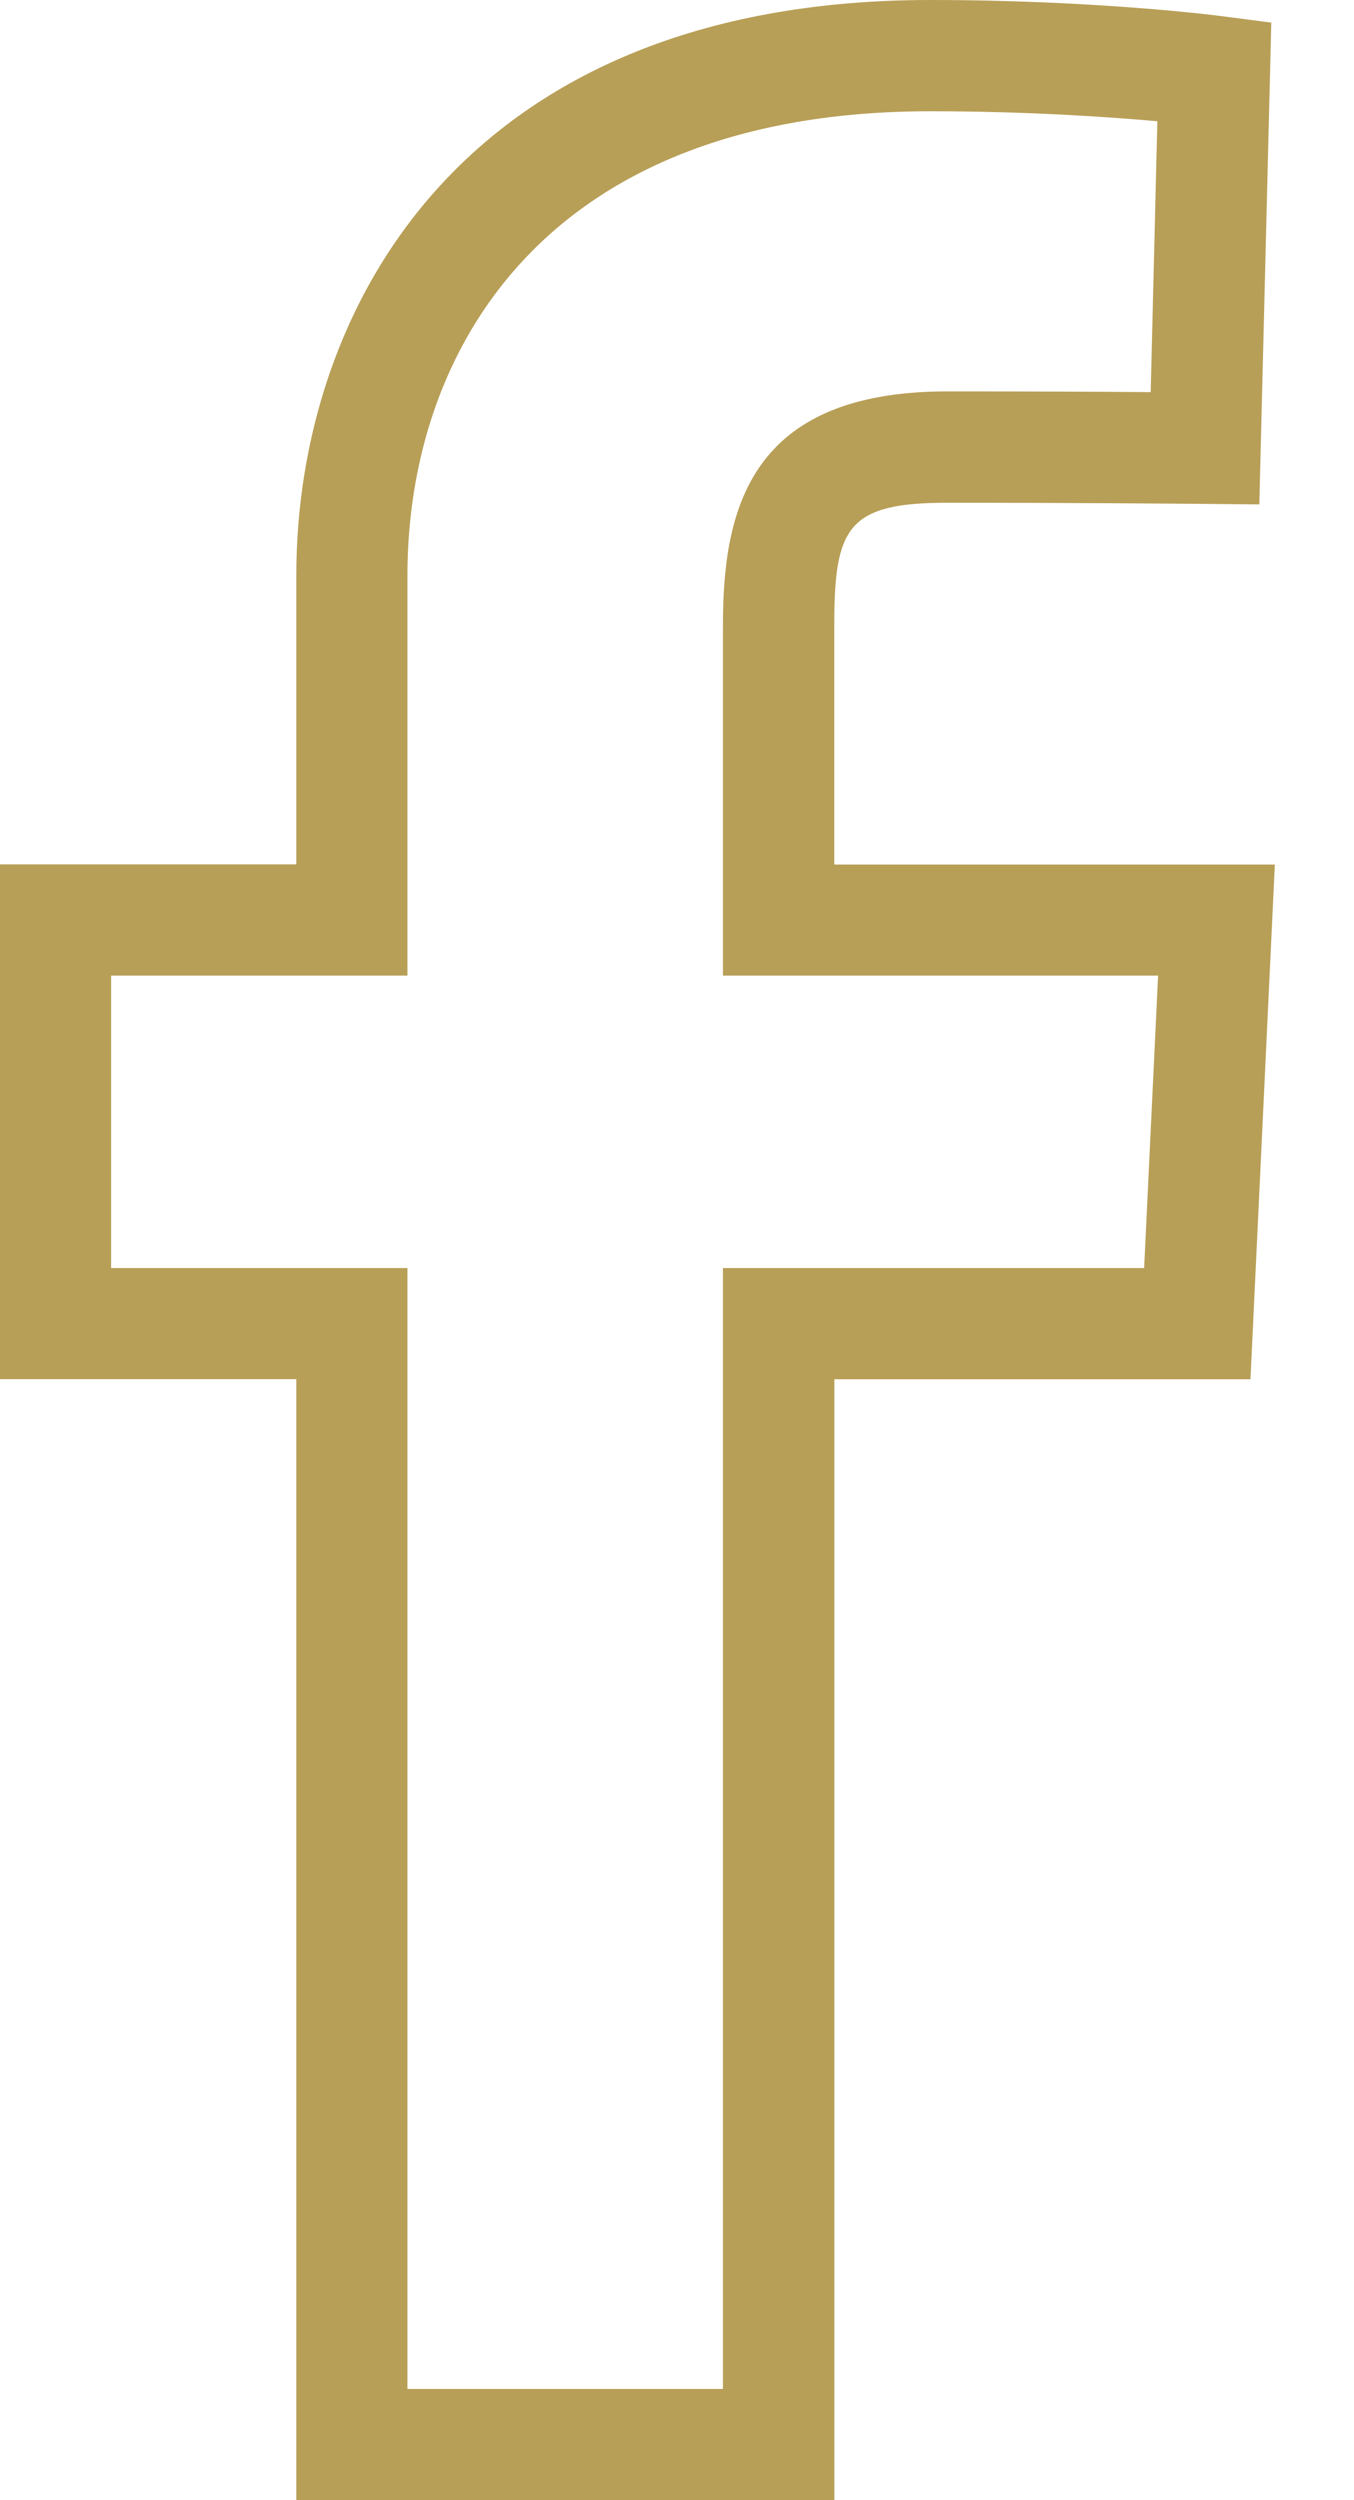 <svg width="13" height="24" viewBox="0 0 13 24" fill="none" xmlns="http://www.w3.org/2000/svg">
<path d="M8.01 24H2.845V13.239H0V8.297H2.845V5.522C2.845 2.975 4.439 0 8.933 0C10.517 0 11.68 0.148 11.729 0.155L12.206 0.217L12.091 4.842L11.565 4.837C11.564 4.837 10.384 4.826 9.096 4.826C8.137 4.826 8.01 5.062 8.01 6.003V8.299H12.24L12.006 13.24H8.011V24H8.01ZM3.912 22.932H6.941V12.172H10.985L11.119 9.365H6.941V6.002C6.941 4.891 7.197 3.757 9.095 3.757C9.857 3.757 10.582 3.76 11.048 3.764L11.112 1.164C10.641 1.122 9.857 1.068 8.932 1.068C5.231 1.068 3.912 3.369 3.912 5.522V9.365H1.067V12.172H3.912V22.932H3.912Z" fill="#B89F57"/>
</svg>
